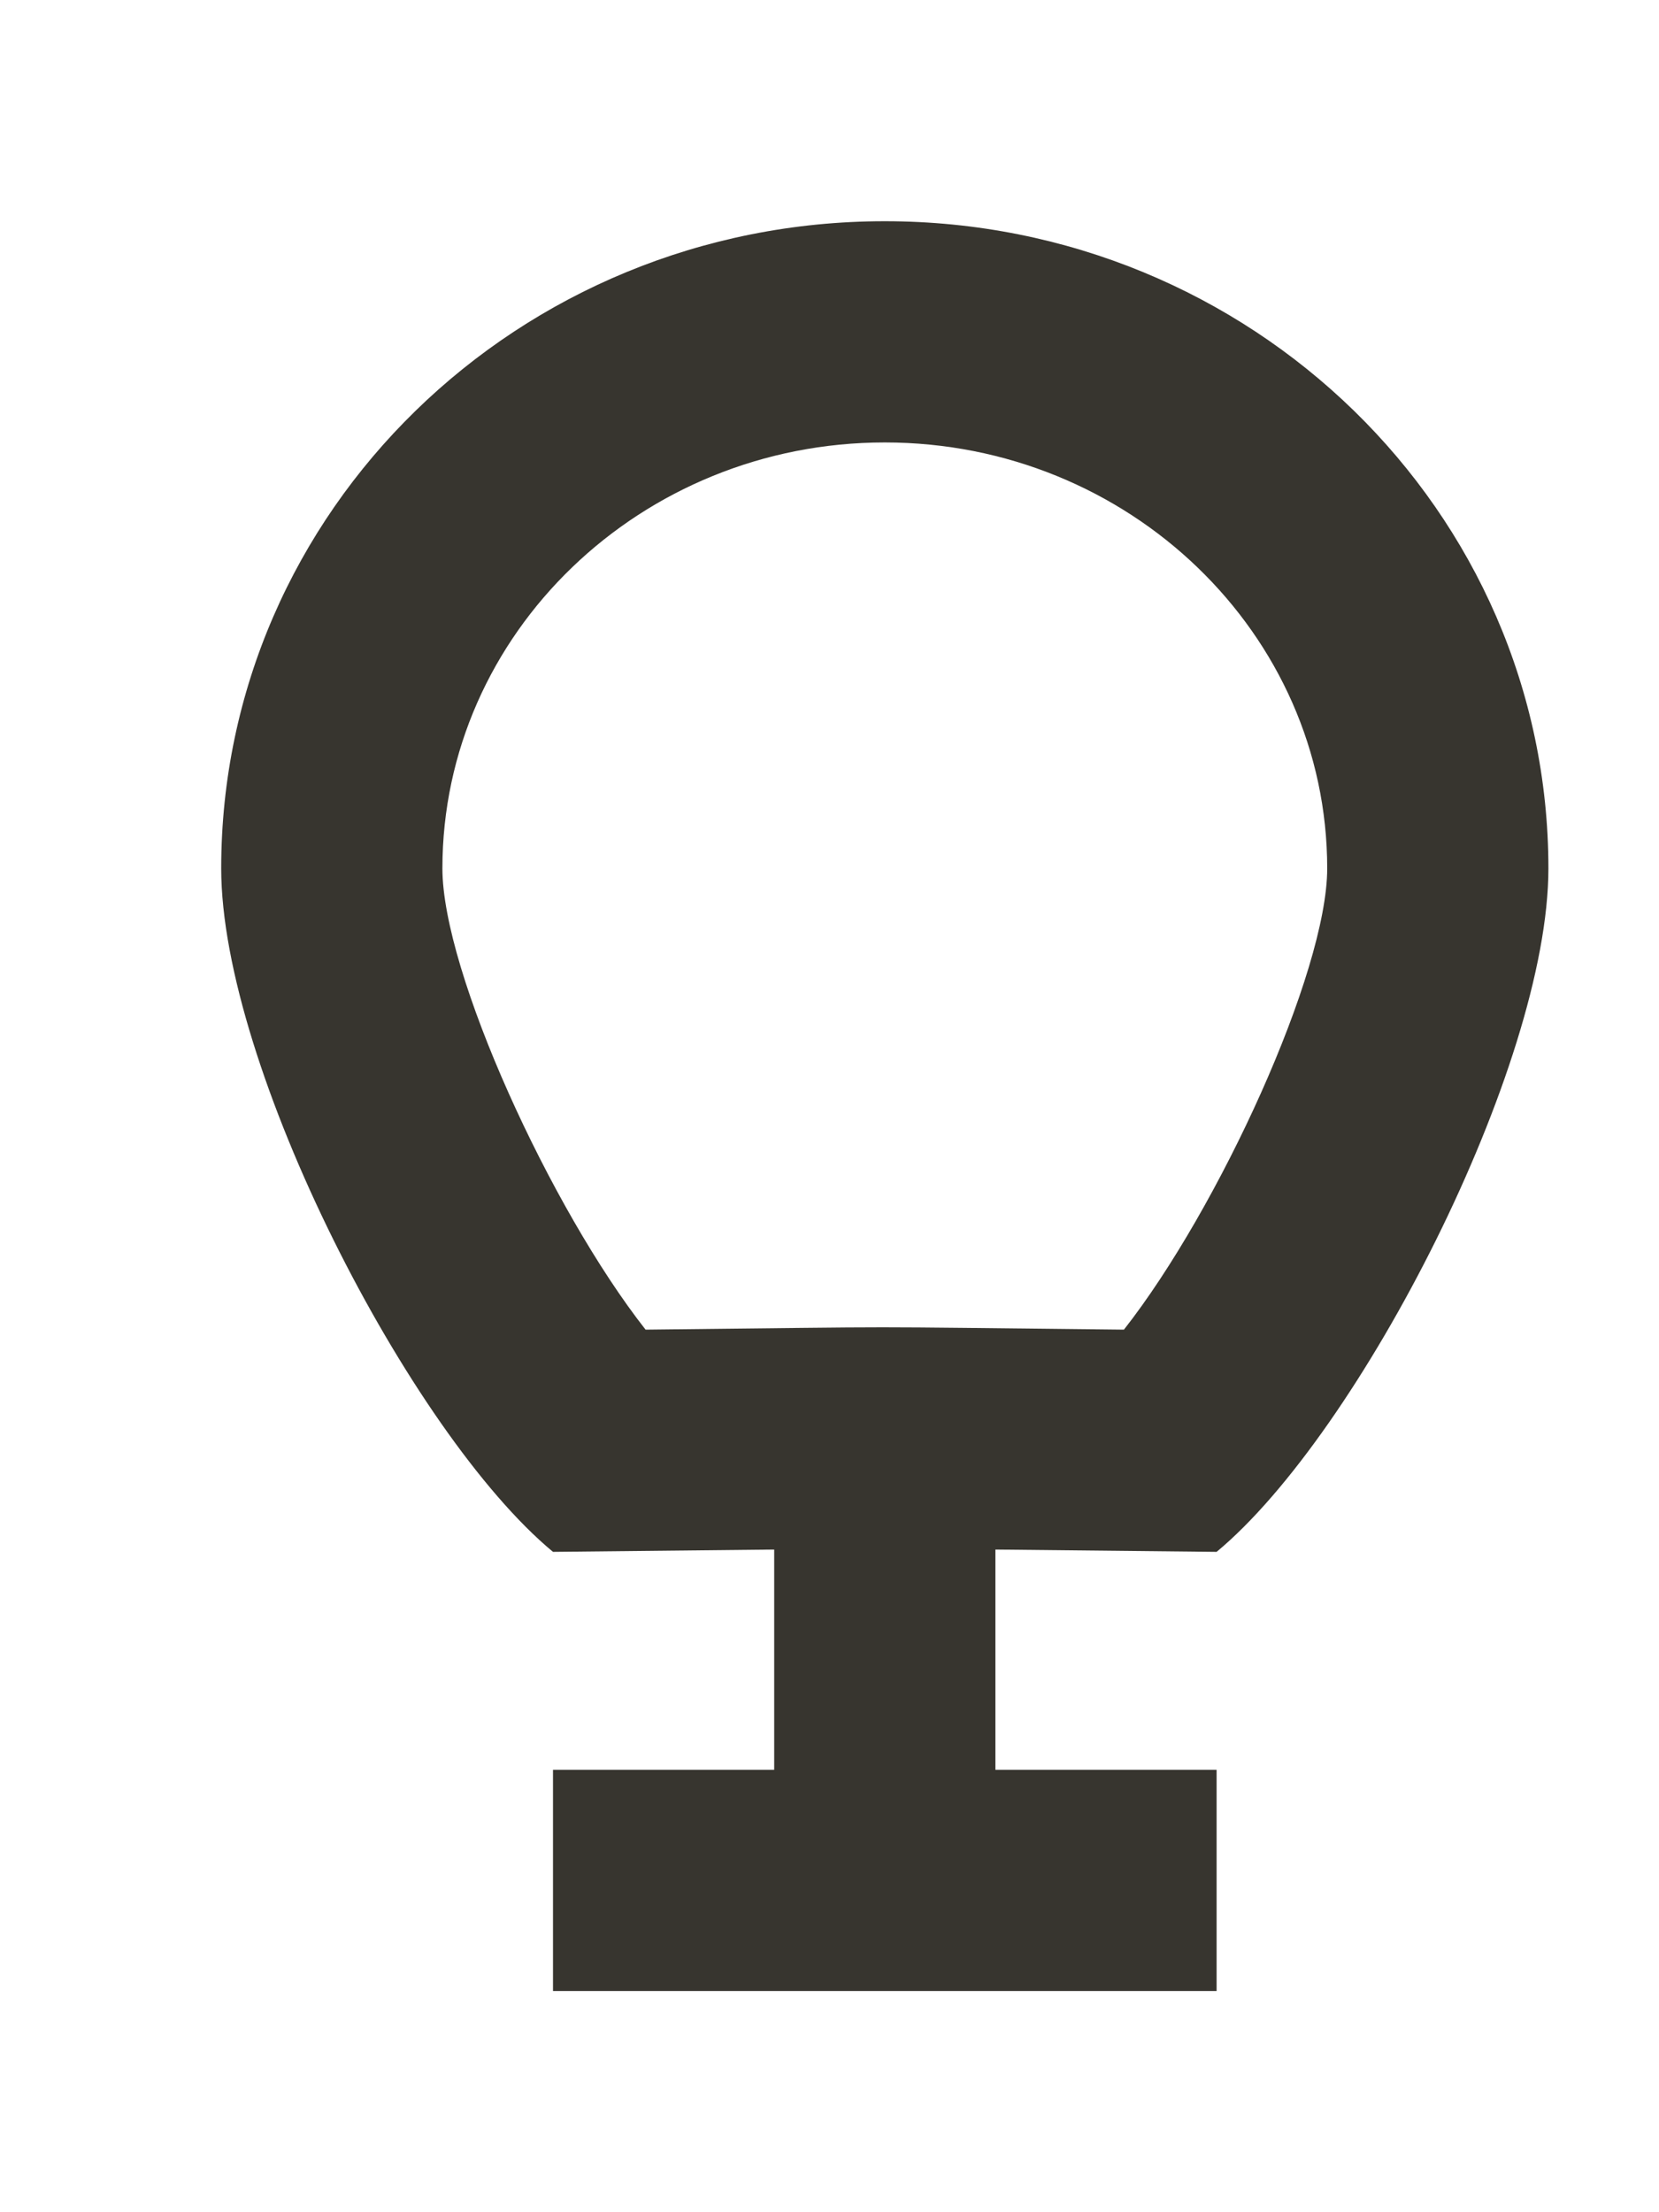 <!-- Generated by IcoMoon.io -->
<svg version="1.1" xmlns="http://www.w3.org/2000/svg" width="30" height="40" viewBox="0 0 30 40">
<title>mp-balloon-3</title>
<path fill="#37352f" d="M20.324 24.042c-5.362-0.056-3.388-0.056-8.65 0-1.712-2.18-3.674-6.462-3.674-8.34 0-4.246 3.588-7.702 8-7.702 4.41 0 8 3.456 8 7.702 0 1.878-1.964 6.16-3.676 8.34zM16 4c-6.628 0-12 5.24-12 11.702 0 3.574 3.41 10.21 6 12.358l4-0.042v3.982h-4v4h12v-4h-4v-3.982l4 0.042c2.588-2.148 6-8.784 6-12.358 0-6.462-5.374-11.702-12-11.702z"></path>
</svg>

